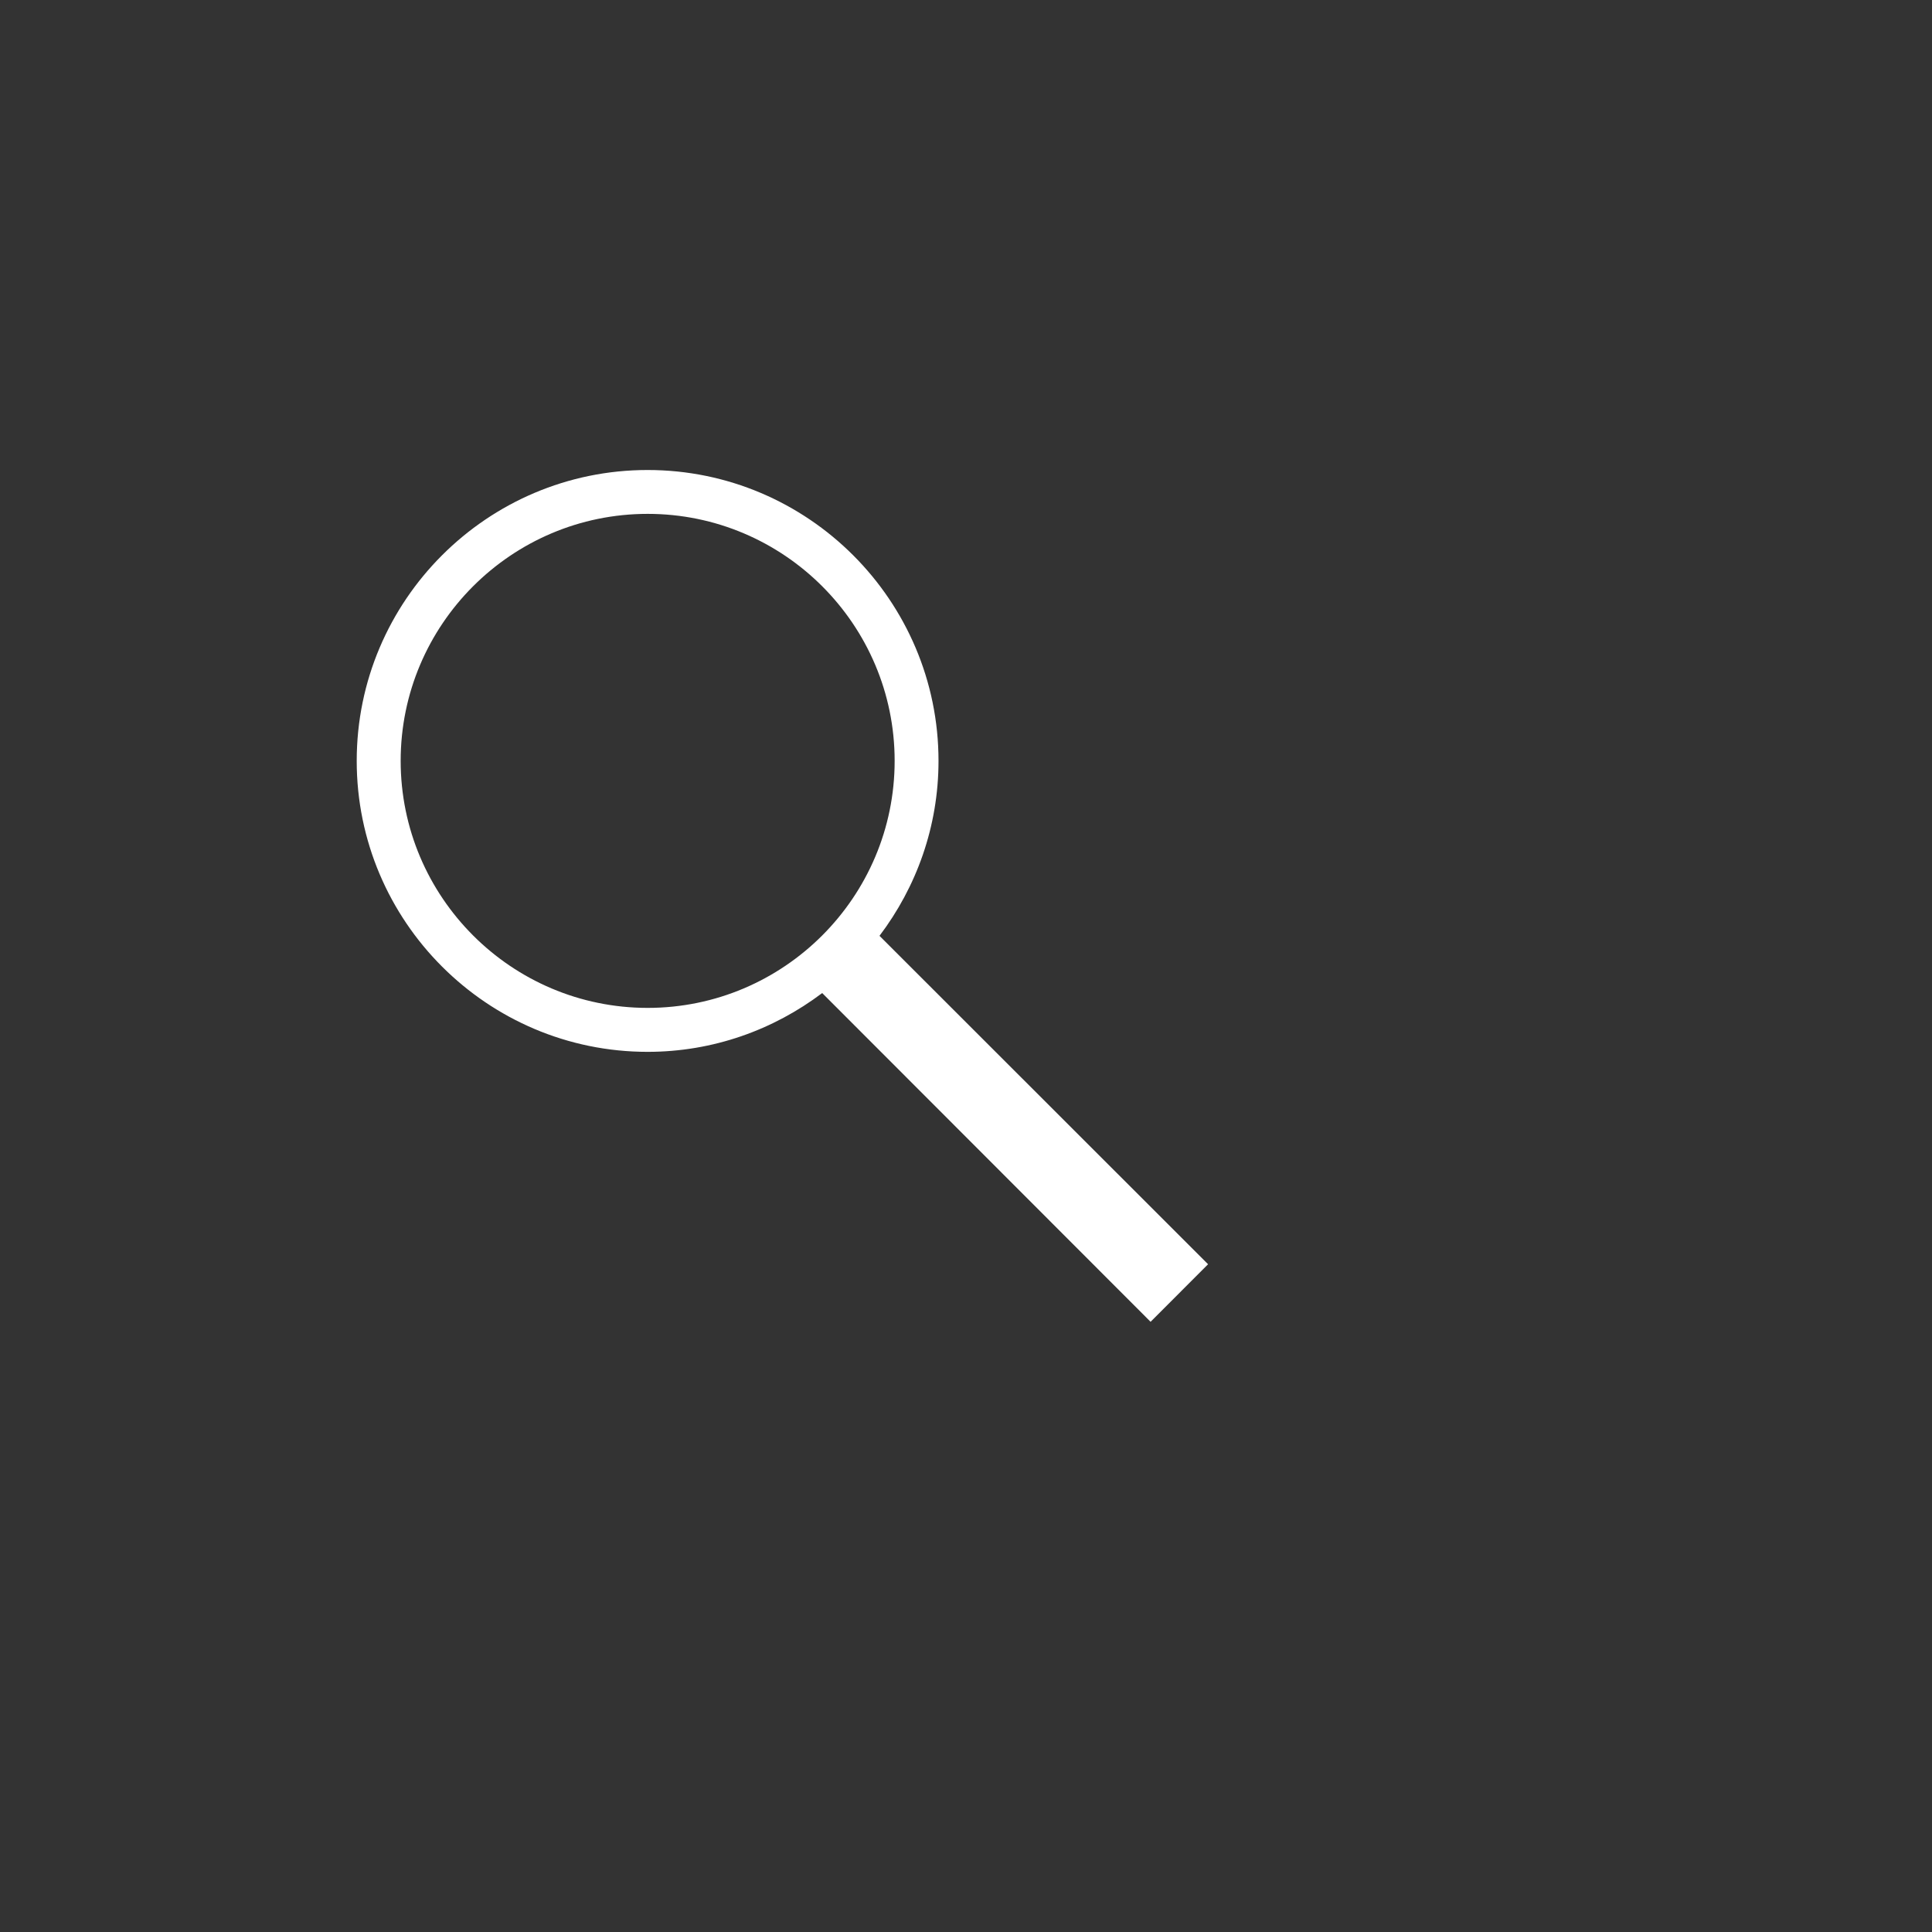 <?xml version="1.0" encoding="utf-8"?>
<!-- Generator: Adobe Illustrator 14.0.0, SVG Export Plug-In . SVG Version: 6.00 Build 43363)  -->
<!DOCTYPE svg PUBLIC "-//W3C//DTD SVG 1.1//EN" "http://www.w3.org/Graphics/SVG/1.1/DTD/svg11.dtd">
<svg version="1.1" id="Layer_1" xmlns="http://www.w3.org/2000/svg" xmlns:xlink="http://www.w3.org/1999/xlink" x="0px" y="0px"
	 width="44px" height="44px" viewBox="0 0 44 44" enable-background="new 0 0 44 44" xml:space="preserve">
<rect x="0" y="0" width="44" height="44" fill="#333333" stroke="none"/>
<path fill="#FFFFFF" d="M27.513,28.792l-7.483-7.479c0.84-1.11,1.344-2.488,1.344-3.984c0-3.653-2.972-6.625-6.625-6.625
	s-6.625,2.972-6.625,6.625c0,3.654,2.972,6.626,6.625,6.626c1.493,0,2.867-0.502,3.976-1.339l7.479,7.487L27.513,28.792z
	 M9.125,17.328c0-3.102,2.523-5.625,5.625-5.625s5.625,2.523,5.625,5.625c0,3.102-2.523,5.626-5.625,5.626S9.125,20.43,9.125,17.328
	z"/>
</svg>
